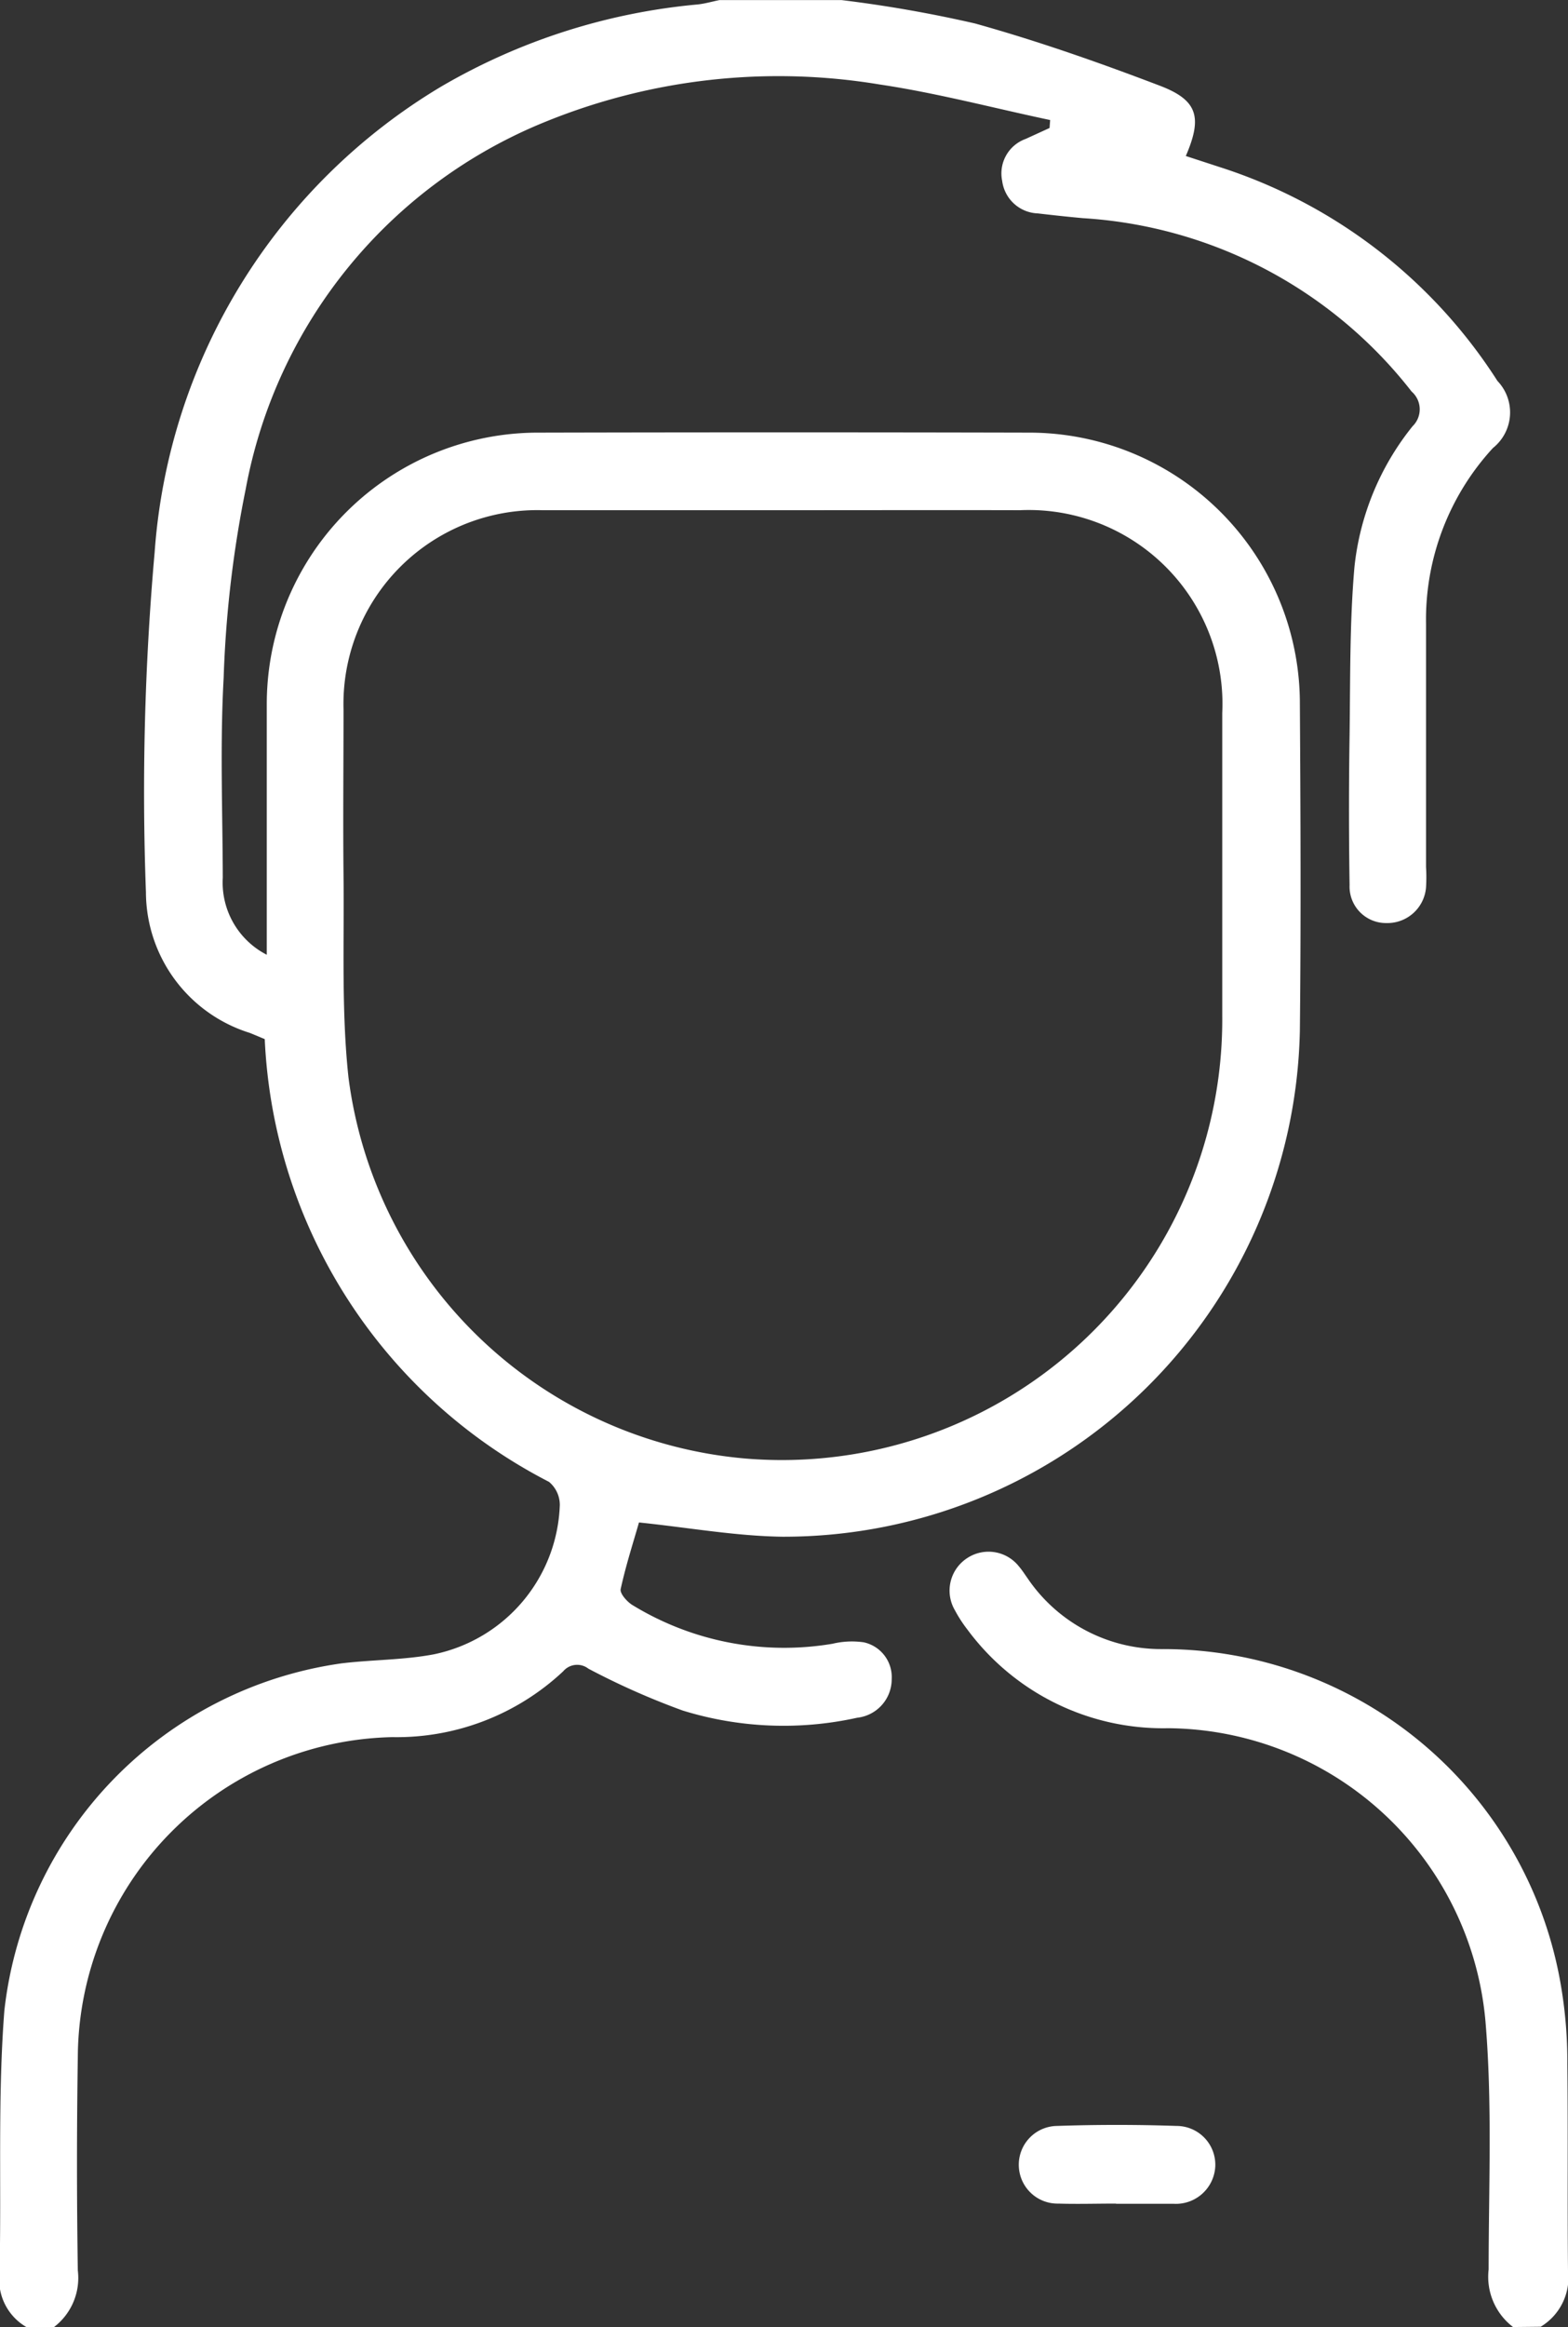 <svg id="username" xmlns="http://www.w3.org/2000/svg" width="16.181" height="24" viewBox="0 0 16.181 24">
  <rect x="0" y="0" width="16.181" height="24" fill="#333333" stroke="none"/>
  <path id="Path_1297" data-name="Path 1297" d="M-255.8-625.11a.563.563,0,0,1-.277-.548c.021-.905-.02-1.815.05-2.716a4.073,4.073,0,0,1,3.481-3.581c.316-.038.64-.034.951-.093a1.63,1.63,0,0,0,1.3-1.54.309.309,0,0,0-.112-.239,5.409,5.409,0,0,1-2.933-4.566c-.043-.018-.1-.042-.154-.064a1.525,1.525,0,0,1-1.072-1.45,27.992,27.992,0,0,1,.09-3.509,6.1,6.1,0,0,1,2.955-4.8,6.391,6.391,0,0,1,2.648-.848c.076-.008.15-.03.225-.045h1.262a13.368,13.368,0,0,1,1.375.241c.642.179,1.273.4,1.9.639.4.15.449.327.276.728l.346.113a5.332,5.332,0,0,1,2.87,2.207.469.469,0,0,1-.046.691,2.611,2.611,0,0,0-.691,1.814q0,1.254,0,2.507a1.73,1.73,0,0,1,0,.211.4.4,0,0,1-.409.368.376.376,0,0,1-.38-.392q-.012-.773,0-1.547c.008-.577,0-1.156.05-1.731a2.777,2.777,0,0,1,.6-1.454.243.243,0,0,0-.01-.358,4.661,4.661,0,0,0-3.392-1.788c-.155-.014-.31-.031-.465-.049a.385.385,0,0,1-.368-.335.378.378,0,0,1,.242-.433l.247-.113.006-.082c-.587-.124-1.169-.279-1.761-.367a6.38,6.38,0,0,0-3.44.382,5.083,5.083,0,0,0-3.1,3.789,11.68,11.68,0,0,0-.228,1.948c-.038.685-.011,1.374-.009,2.062a.837.837,0,0,0,.454.795v-.257c0-.773,0-1.547,0-2.32a2.8,2.8,0,0,1,2.812-2.808q2.525-.006,5.049,0a2.794,2.794,0,0,1,2.8,2.793c.007,1.125.012,2.25,0,3.374A5.328,5.328,0,0,1-248-633.261c-.486-.007-.972-.095-1.478-.147-.057.2-.135.44-.189.687-.01.045.065.13.12.164a3,3,0,0,0,2.066.4.861.861,0,0,1,.322-.015.367.367,0,0,1,.289.378.4.4,0,0,1-.356.4,3.525,3.525,0,0,1-1.8-.074A7.688,7.688,0,0,1-250-631.9a.189.189,0,0,0-.26.027,2.511,2.511,0,0,1-1.763.679,3.317,3.317,0,0,0-3.246,3.3q-.017,1.1,0,2.2a.637.637,0,0,1-.248.586Zm7.827-18.738c-.834,0-1.667,0-2.5,0a2,2,0,0,0-2.054,2.056c0,.57-.006,1.14,0,1.711.008.694-.023,1.394.051,2.082a4.523,4.523,0,0,0,4.1,3.932,4.544,4.544,0,0,0,4.917-4.571c0-1.039,0-2.078,0-3.117a2,2,0,0,0-2.087-2.093C-246.348-643.85-247.158-643.848-247.968-643.848Z" transform="translate(256.072 649.11)" fill="#fff"/>
  <path id="Path_1298" data-name="Path 1298" d="M-91.986-383.232a.652.652,0,0,1-.252-.594c0-.854.039-1.714-.033-2.563a3.315,3.315,0,0,0-3.276-3.019,2.511,2.511,0,0,1-2.068-1.015,1.374,1.374,0,0,1-.13-.2.4.4,0,0,1,.13-.542.4.4,0,0,1,.532.091c.031.036.056.076.084.115a1.663,1.663,0,0,0,1.389.735,4.164,4.164,0,0,1,4.122,3.494,4.627,4.627,0,0,1,.062.779c.008.712,0,1.425.007,2.137a.591.591,0,0,1-.282.579Z" transform="translate(107.6 407.232)" fill="#fff"/>
  <path id="Path_1299" data-name="Path 1299" d="M-86.509-297.216c-.2,0-.4.006-.593,0a.4.4,0,0,1-.408-.38.4.4,0,0,1,.394-.421c.411-.014.822-.014,1.233,0a.4.4,0,0,1,.4.419.407.407,0,0,1-.429.384h-.593Z" transform="translate(98.024 319.943)" fill="#fff"/>
</svg>
